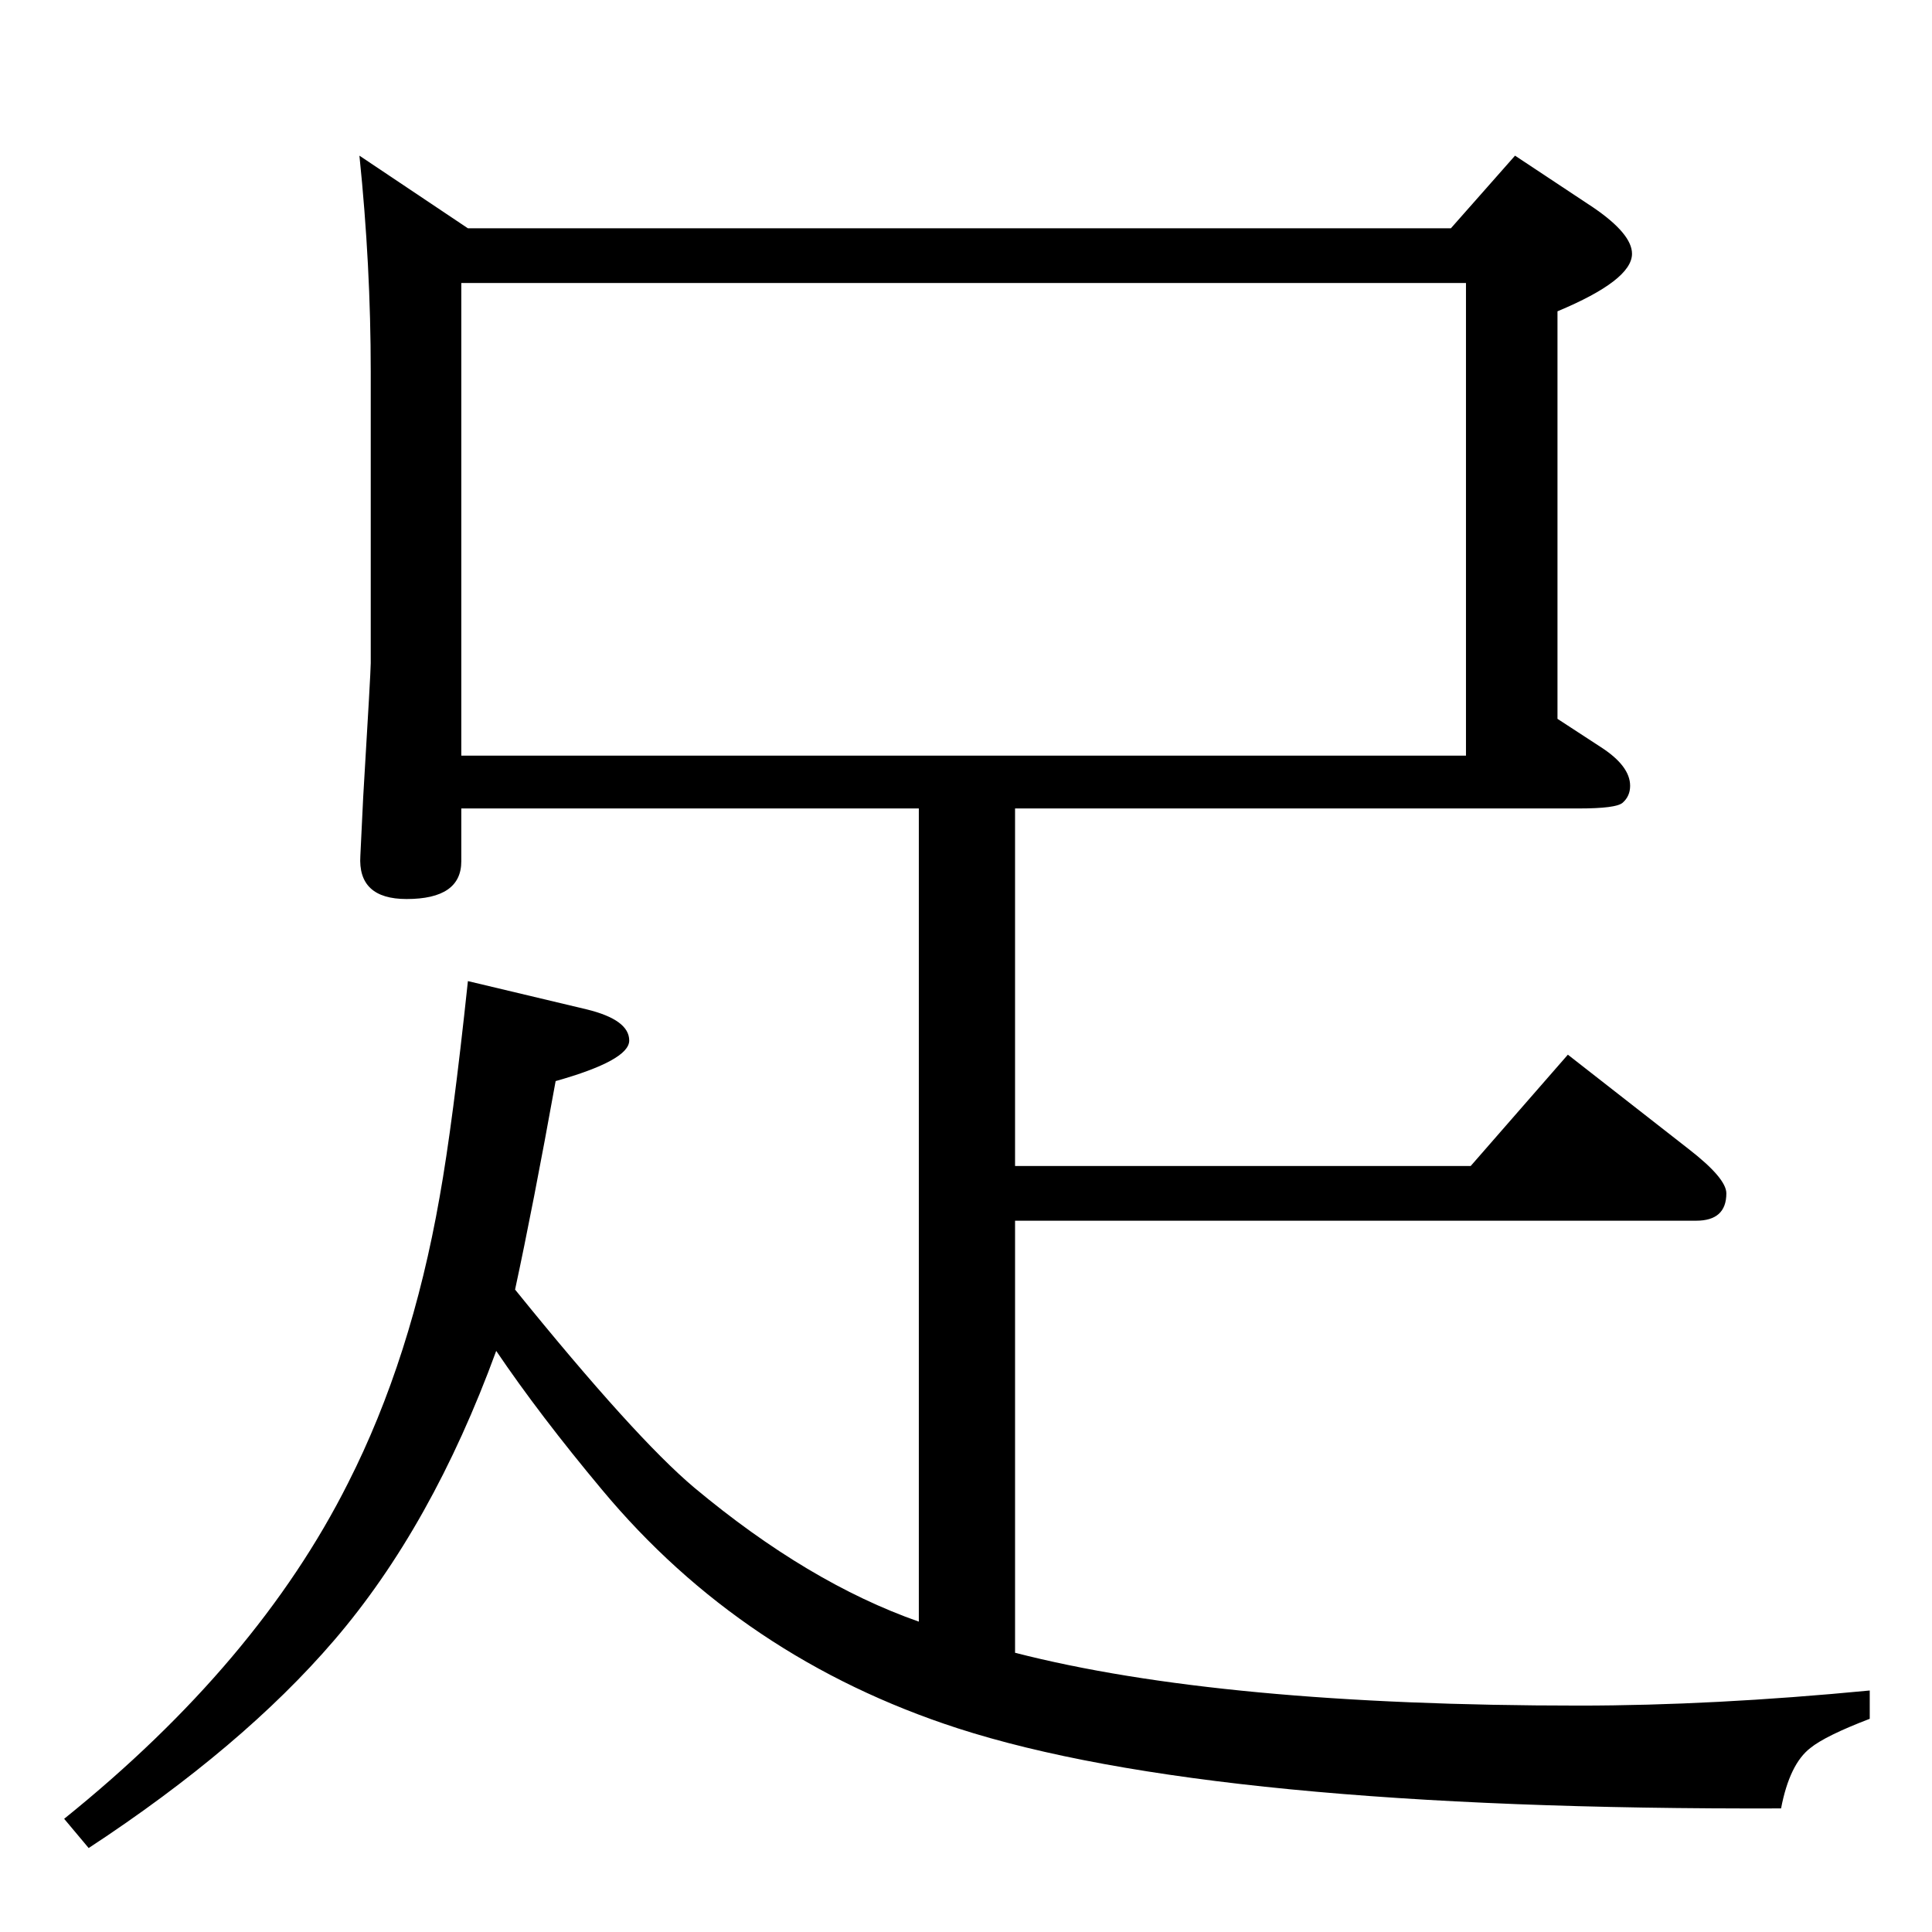<?xml version="1.0" standalone="no"?>
<!DOCTYPE svg PUBLIC "-//W3C//DTD SVG 1.1//EN" "http://www.w3.org/Graphics/SVG/1.1/DTD/svg11.dtd" >
<svg xmlns="http://www.w3.org/2000/svg" xmlns:xlink="http://www.w3.org/1999/xlink" version="1.1" viewBox="0 -410 2048 2048">
  <g transform="matrix(1 0 0 -1 0 1638)">
   <path fill="currentColor"
d="M1538 1806l68 77l83 -55q41 -28 41 -49q0 -28 -79 -61v-432l46 -30q31 -20 31 -41q0 -11 -8 -18q-7 -6 -46 -6h-598v-379h483l103 118l128 -100q40 -31 40 -47q0 -29 -32 -29h-722v-458q218 -56 598 -56q142 0 308 16v-30q-47 -18 -63 -31q-22 -17 -31 -64
q-604 -2 -873 85q-228 74 -377 253q-66 79 -112 147q-68 -186 -172 -307q-97 -113 -260 -220l-26 31q205 165 301 356q67 132 97 303q14 78 30 229l126 -30q45 -11 45 -33q0 -21 -78 -43q-24 -133 -43 -221q127 -157 190 -210q121 -101 238 -142v862h-485v-56q0 -40 -58 -40
q-52 0 -49 46l3 62q8 133 8 142v309q0 113 -12 229l115 -77h1042zM489 1247h1065v501h-1065v-501z" />
  </g>

</svg>
